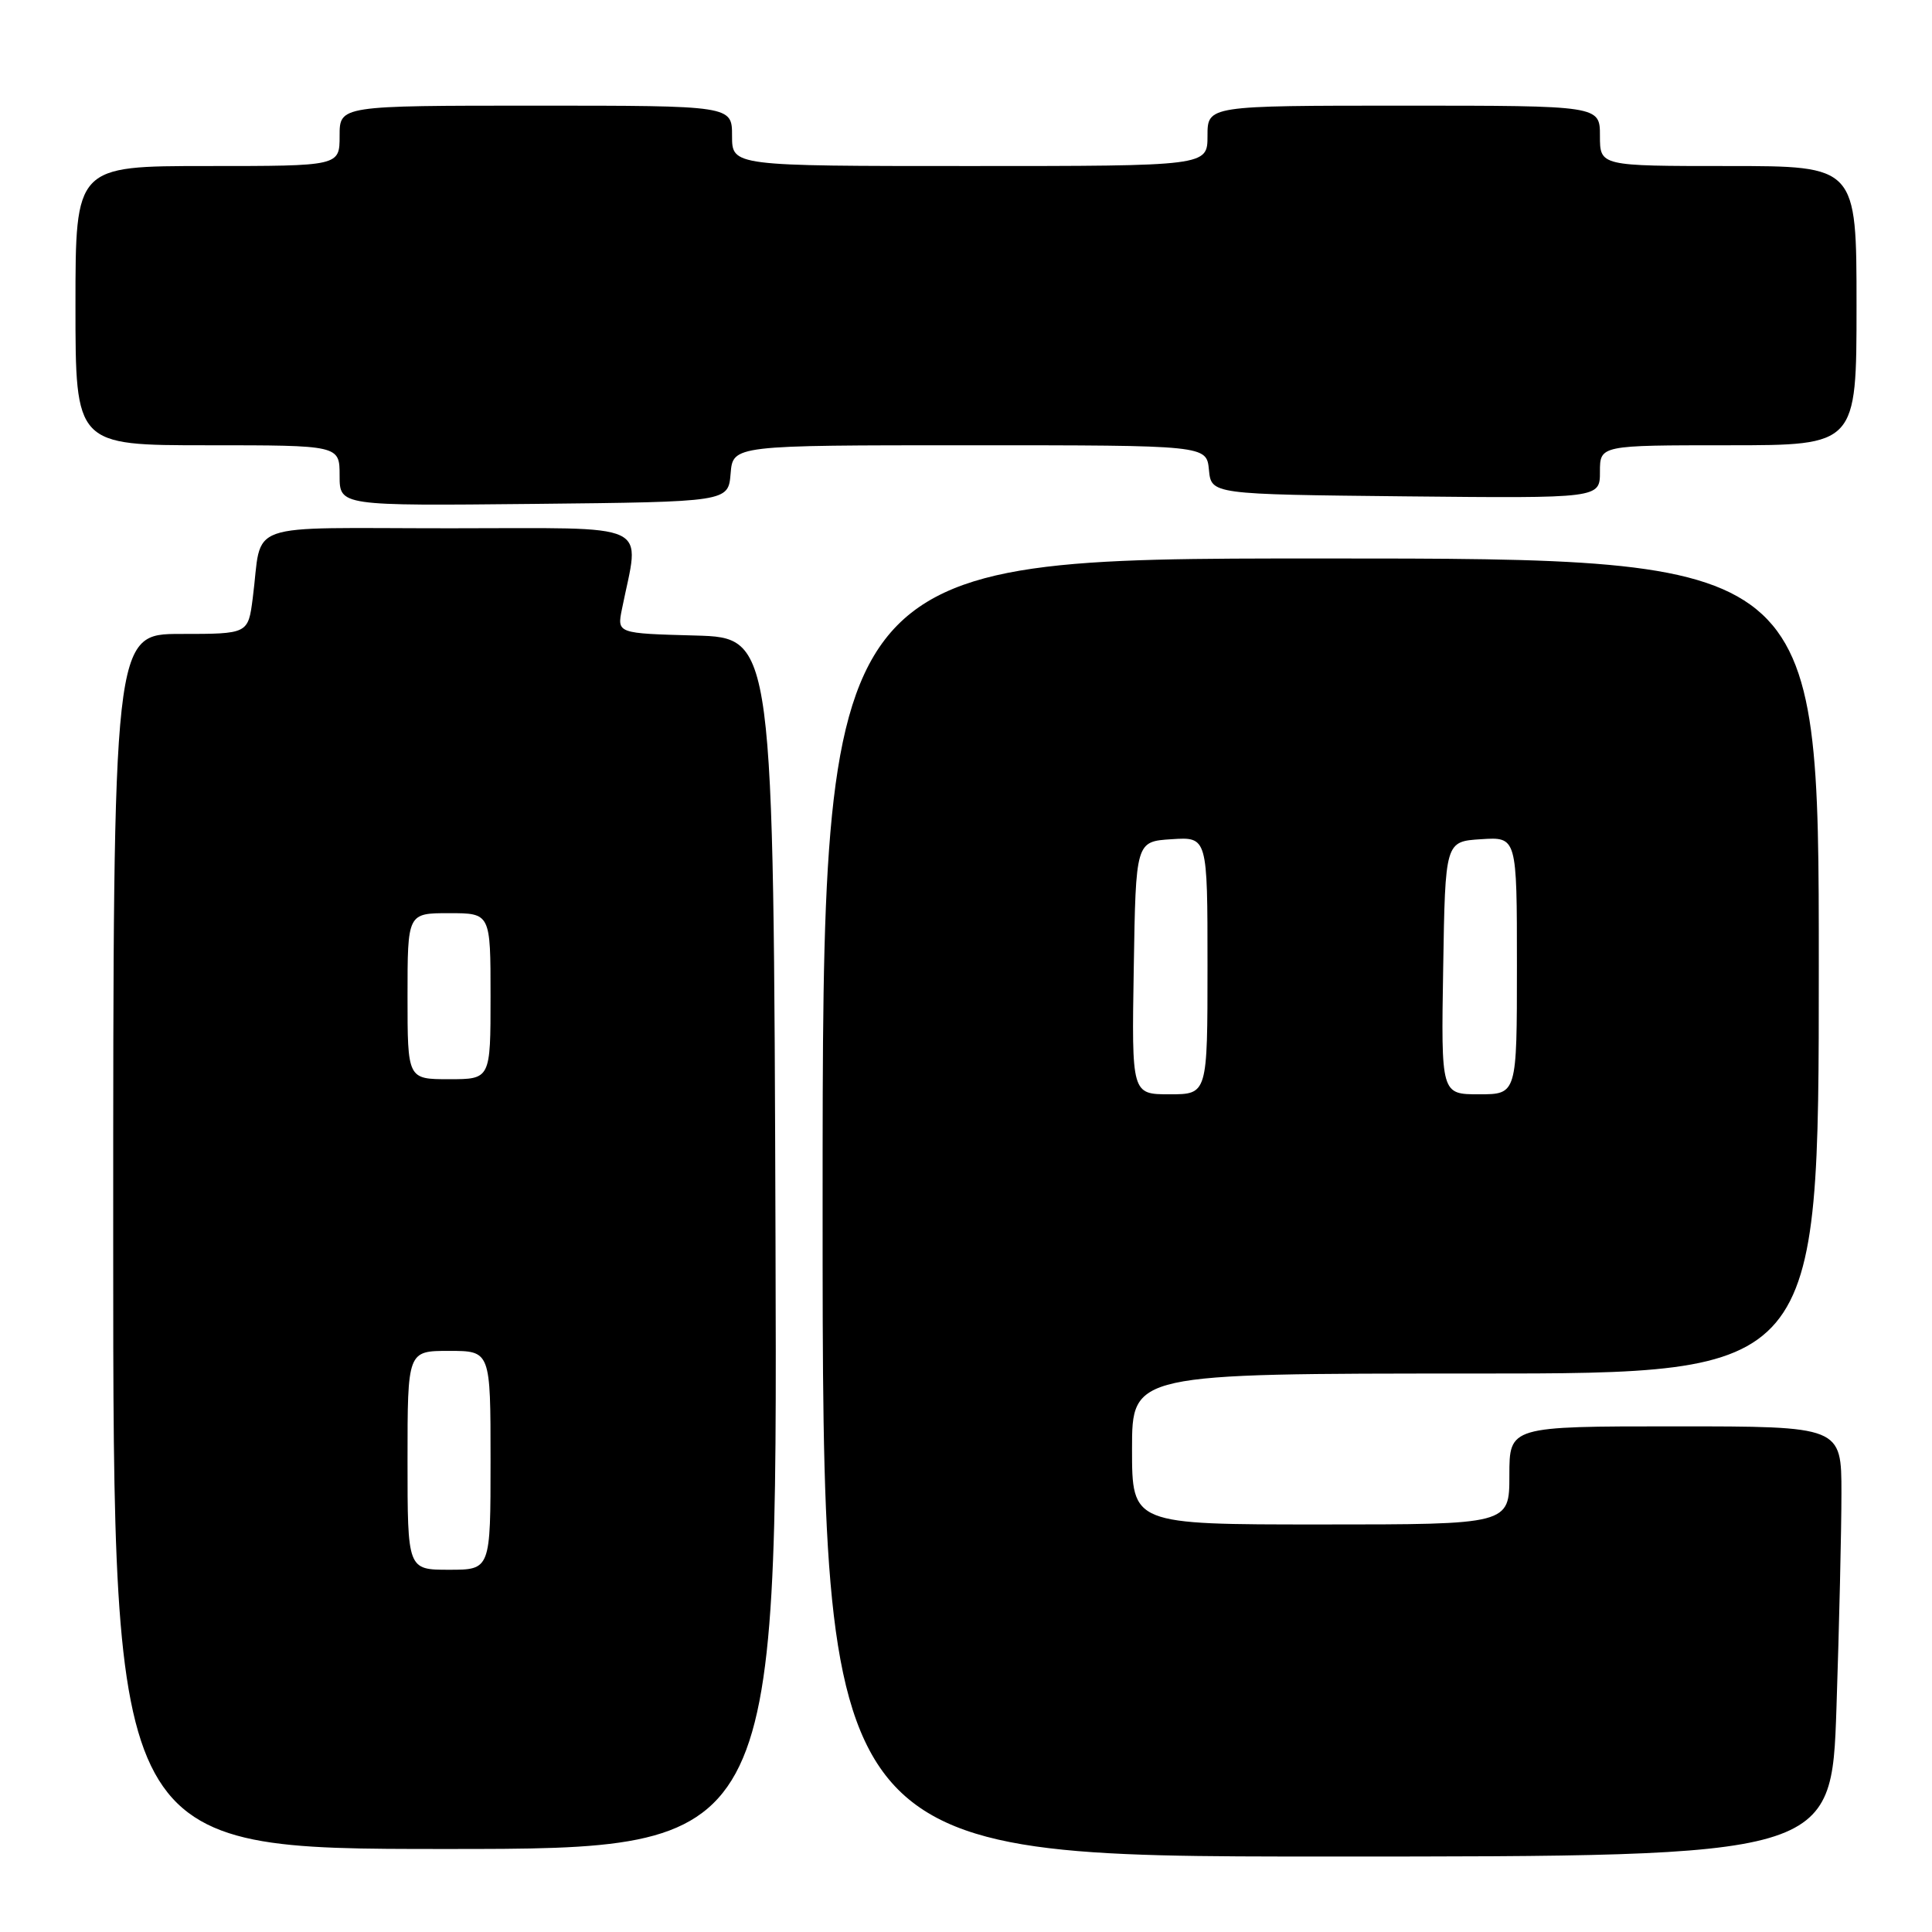 <?xml version="1.0" encoding="UTF-8" standalone="no"?>
<!DOCTYPE svg PUBLIC "-//W3C//DTD SVG 1.1//EN" "http://www.w3.org/Graphics/SVG/1.1/DTD/svg11.dtd" >
<svg xmlns="http://www.w3.org/2000/svg" xmlns:xlink="http://www.w3.org/1999/xlink" version="1.1" viewBox="0 0 256 256">
 <g >
 <path fill="currentColor"
d=" M 243.34 226.34 C 243.70 215.53 244.00 202.70 244.00 197.84 C 244.00 189.00 244.00 189.00 222.00 189.00 C 200.00 189.00 200.00 189.00 200.00 195.50 C 200.00 202.00 200.00 202.00 175.00 202.00 C 150.00 202.00 150.00 202.00 150.00 192.00 C 150.00 182.00 150.00 182.00 195.50 182.00 C 241.00 182.00 241.00 182.00 241.00 128.00 C 241.00 74.00 241.00 74.00 175.00 74.00 C 109.00 74.00 109.00 74.00 109.00 160.00 C 109.00 246.00 109.00 246.00 175.84 246.00 C 242.68 246.00 242.68 246.00 243.34 226.34 Z  M 102.76 164.75 C 102.50 84.50 102.50 84.50 92.13 84.21 C 81.76 83.93 81.76 83.93 82.41 80.71 C 84.77 68.95 87.01 70.00 59.65 70.00 C 31.69 70.00 34.84 68.89 33.49 79.25 C 32.88 84.00 32.88 84.00 23.94 84.00 C 15.00 84.00 15.00 84.00 15.00 164.50 C 15.00 245.00 15.00 245.00 59.01 245.00 C 103.01 245.00 103.01 245.00 102.76 164.75 Z  M 96.81 62.75 C 97.12 59.00 97.12 59.00 128.50 59.00 C 159.87 59.00 159.87 59.00 160.19 62.25 C 160.50 65.50 160.50 65.50 186.25 65.77 C 212.00 66.03 212.00 66.03 212.00 62.52 C 212.00 59.00 212.00 59.00 229.00 59.00 C 246.00 59.00 246.00 59.00 246.00 40.50 C 246.00 22.00 246.00 22.00 229.00 22.00 C 212.00 22.00 212.00 22.00 212.00 18.00 C 212.00 14.00 212.00 14.00 186.00 14.00 C 160.00 14.00 160.00 14.00 160.00 18.00 C 160.00 22.00 160.00 22.00 128.50 22.00 C 97.00 22.00 97.00 22.00 97.00 18.00 C 97.00 14.00 97.00 14.00 71.00 14.00 C 45.00 14.00 45.00 14.00 45.00 18.00 C 45.00 22.00 45.00 22.00 27.50 22.00 C 10.00 22.00 10.00 22.00 10.00 40.50 C 10.00 59.00 10.00 59.00 27.50 59.00 C 45.00 59.00 45.00 59.00 45.00 63.02 C 45.00 67.03 45.00 67.03 70.75 66.77 C 96.50 66.50 96.50 66.50 96.81 62.75 Z  M 150.23 128.25 C 150.50 111.50 150.50 111.50 155.25 111.20 C 160.00 110.89 160.00 110.89 160.00 127.95 C 160.00 145.00 160.00 145.00 154.98 145.00 C 149.95 145.00 149.95 145.00 150.23 128.25 Z  M 191.23 128.25 C 191.50 111.50 191.50 111.50 196.25 111.20 C 201.00 110.89 201.00 110.89 201.00 127.95 C 201.00 145.00 201.00 145.00 195.98 145.00 C 190.95 145.00 190.95 145.00 191.23 128.25 Z  M 54.00 193.50 C 54.00 179.00 54.00 179.00 59.50 179.00 C 65.00 179.00 65.00 179.00 65.00 193.50 C 65.00 208.00 65.00 208.00 59.50 208.00 C 54.00 208.00 54.00 208.00 54.00 193.50 Z  M 54.00 132.00 C 54.00 121.00 54.00 121.00 59.50 121.00 C 65.00 121.00 65.00 121.00 65.00 132.00 C 65.00 143.00 65.00 143.00 59.50 143.00 C 54.00 143.00 54.00 143.00 54.00 132.00 Z "/>
</g>
</svg>